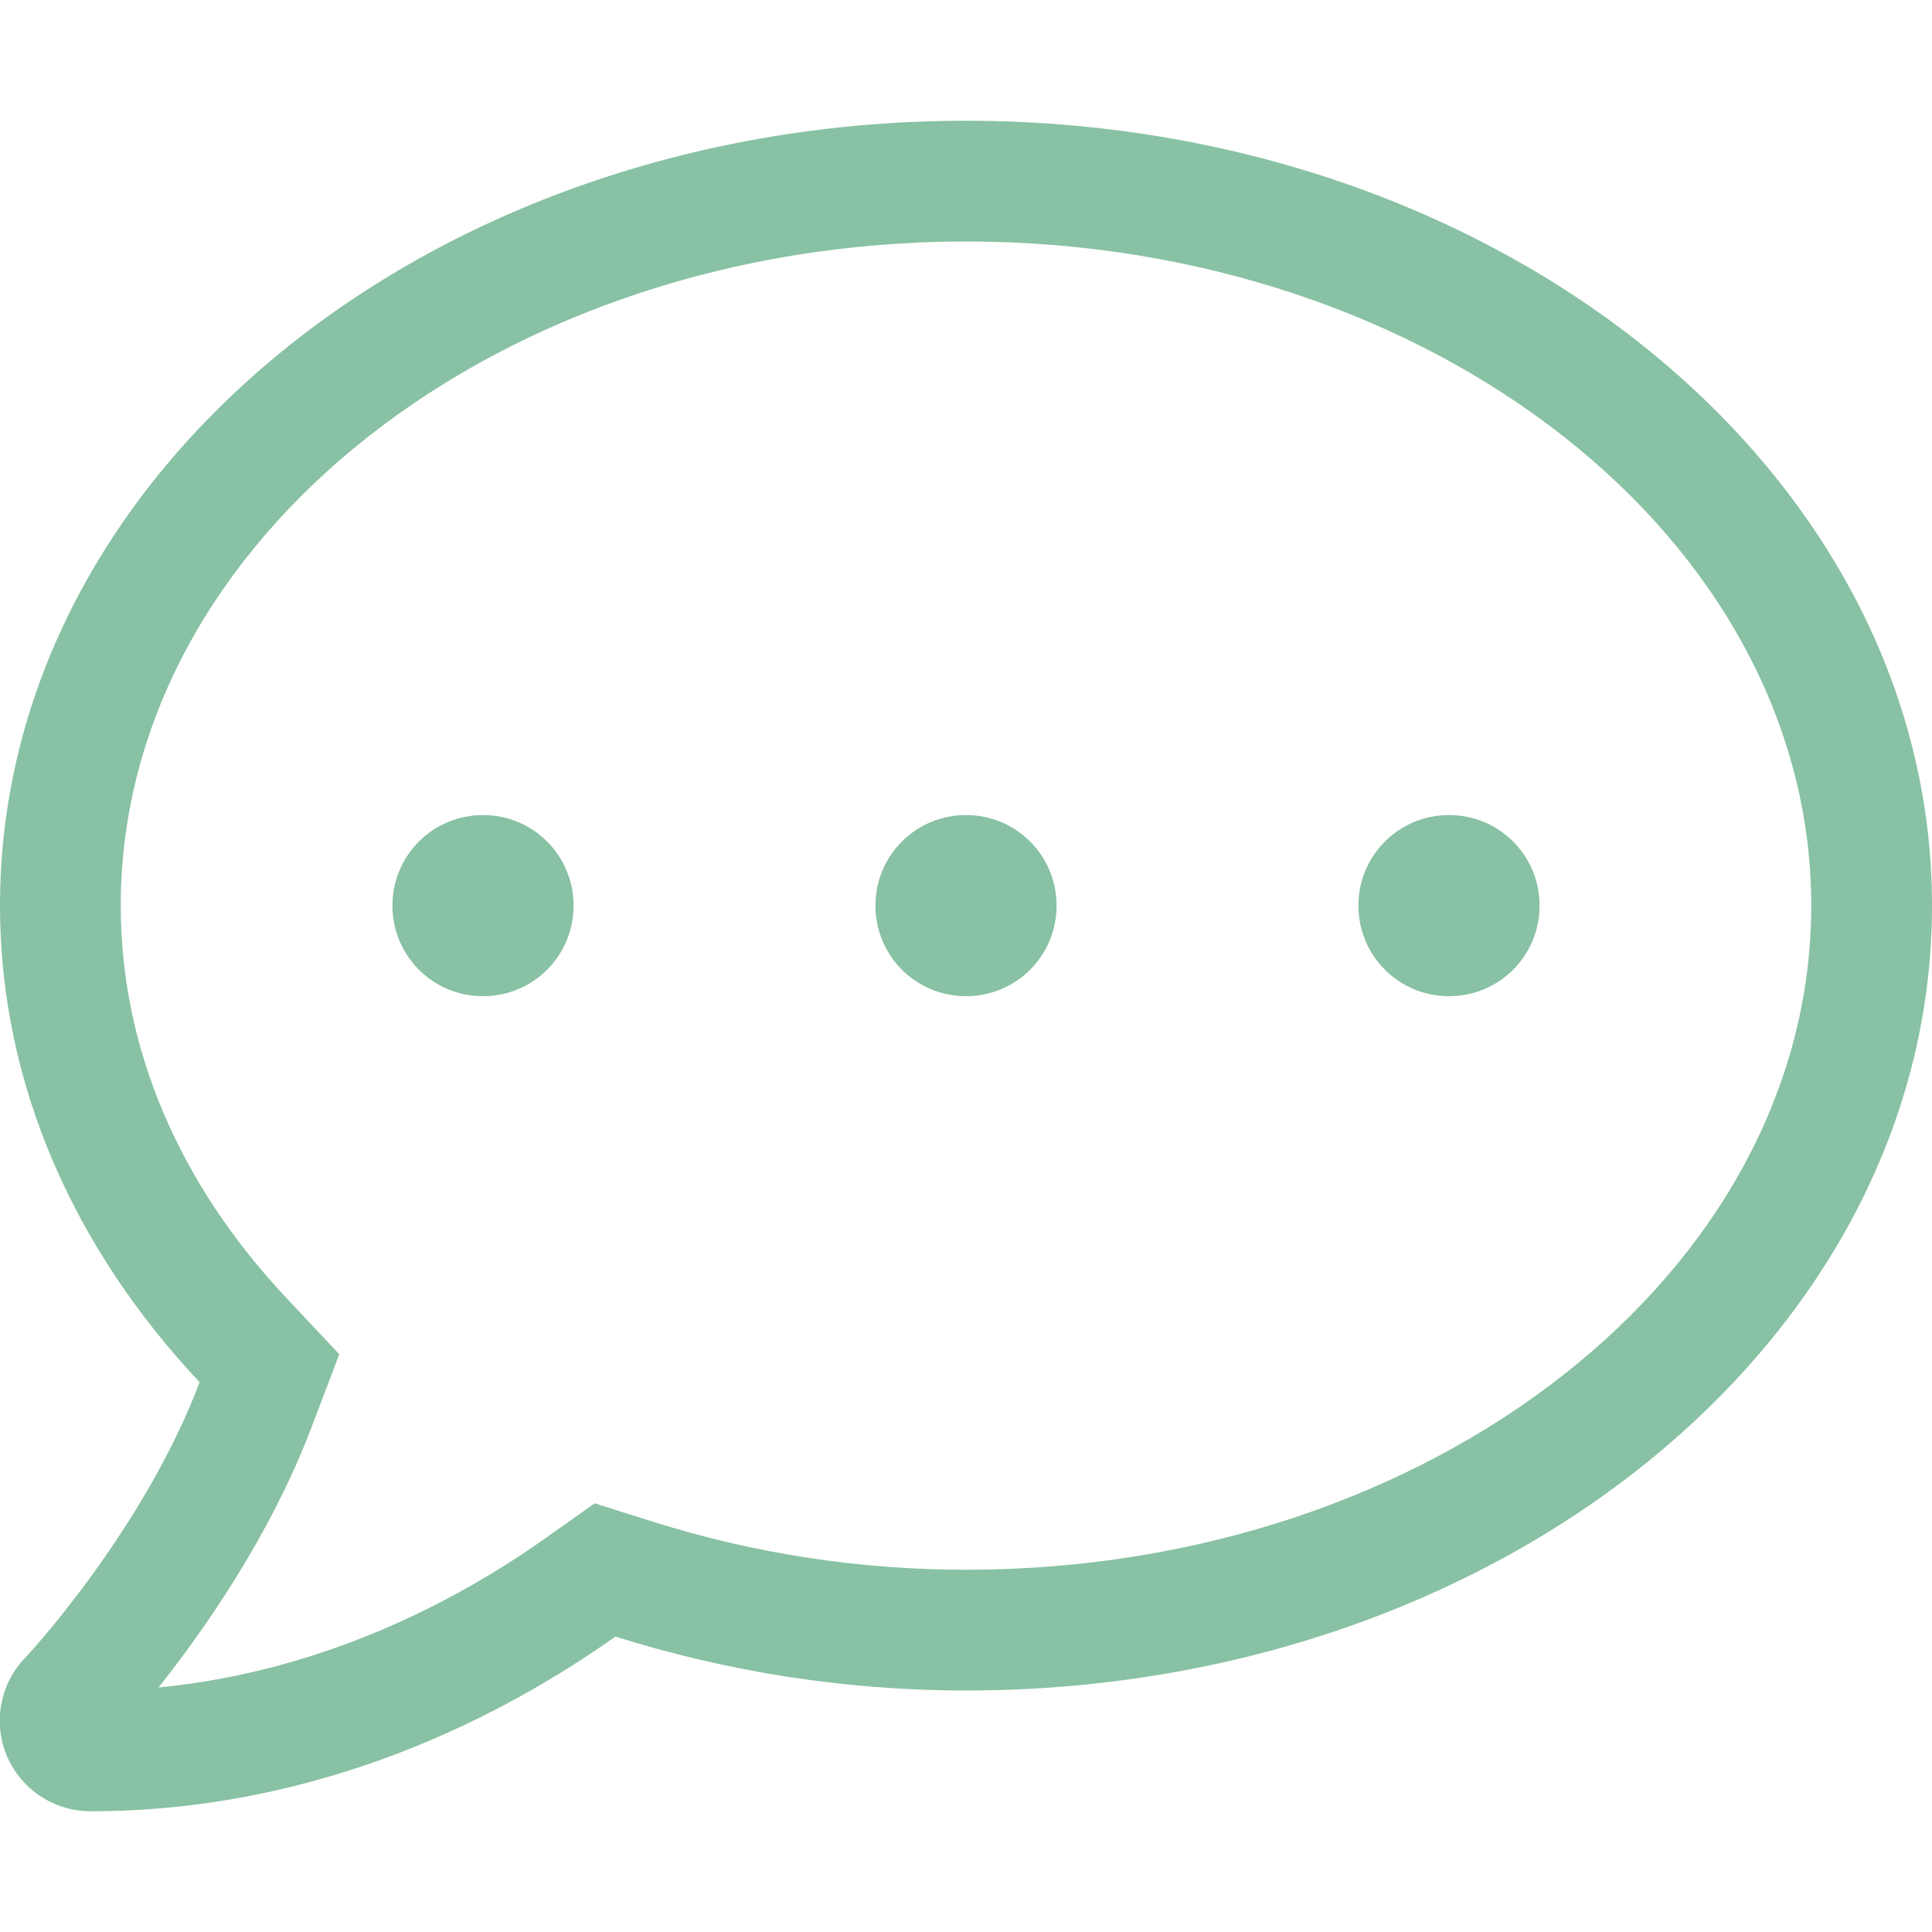 <svg width="40" height="40" viewBox="0 0 40 40" fill="none" xmlns="http://www.w3.org/2000/svg">
<g clip-path="url(#clip0_101_3655)">
<path d="M10 16.875C8.961 16.875 8.125 17.711 8.125 18.75C8.125 19.789 8.961 20.625 10 20.625C11.039 20.625 11.875 19.789 11.875 18.75C11.875 17.711 11.039 16.875 10 16.875ZM20 16.875C18.961 16.875 18.125 17.711 18.125 18.75C18.125 19.789 18.961 20.625 20 20.625C21.039 20.625 21.875 19.789 21.875 18.75C21.875 17.711 21.039 16.875 20 16.875ZM30 16.875C28.961 16.875 28.125 17.711 28.125 18.75C28.125 19.789 28.961 20.625 30 20.625C31.039 20.625 31.875 19.789 31.875 18.75C31.875 17.711 31.039 16.875 30 16.875ZM20 2.5C8.953 2.5 5.80633e-05 9.773 5.80633e-05 18.75C5.80633e-05 22.469 1.555 25.875 4.133 28.617C2.969 31.695 0.547 34.305 0.508 34.336C-0.008 34.883 -0.148 35.68 0.148 36.367C0.445 37.055 1.125 37.5 1.875 37.5C6.68 37.5 10.469 35.492 12.742 33.883C15 34.594 17.438 35 20 35C31.047 35 40 27.727 40 18.75C40 9.773 31.047 2.5 20 2.5ZM20 32.5C17.789 32.5 15.602 32.164 13.5 31.5L12.313 31.125L11.297 31.844C9.5 33.117 6.727 34.602 3.281 34.938C4.219 33.758 5.609 31.781 6.469 29.5L7.024 28.039L5.953 26.898C3.695 24.508 2.5 21.688 2.5 18.75C2.5 11.172 10.352 5 20 5C29.648 5 37.5 11.172 37.5 18.75C37.5 26.328 29.648 32.5 20 32.5Z" fill="#88C1A3"/>
</g>
<defs>
<clipPath id="clip0_101_3655">
<rect width="40" height="40" fill="white"/>
</clipPath>
</defs>
</svg>
